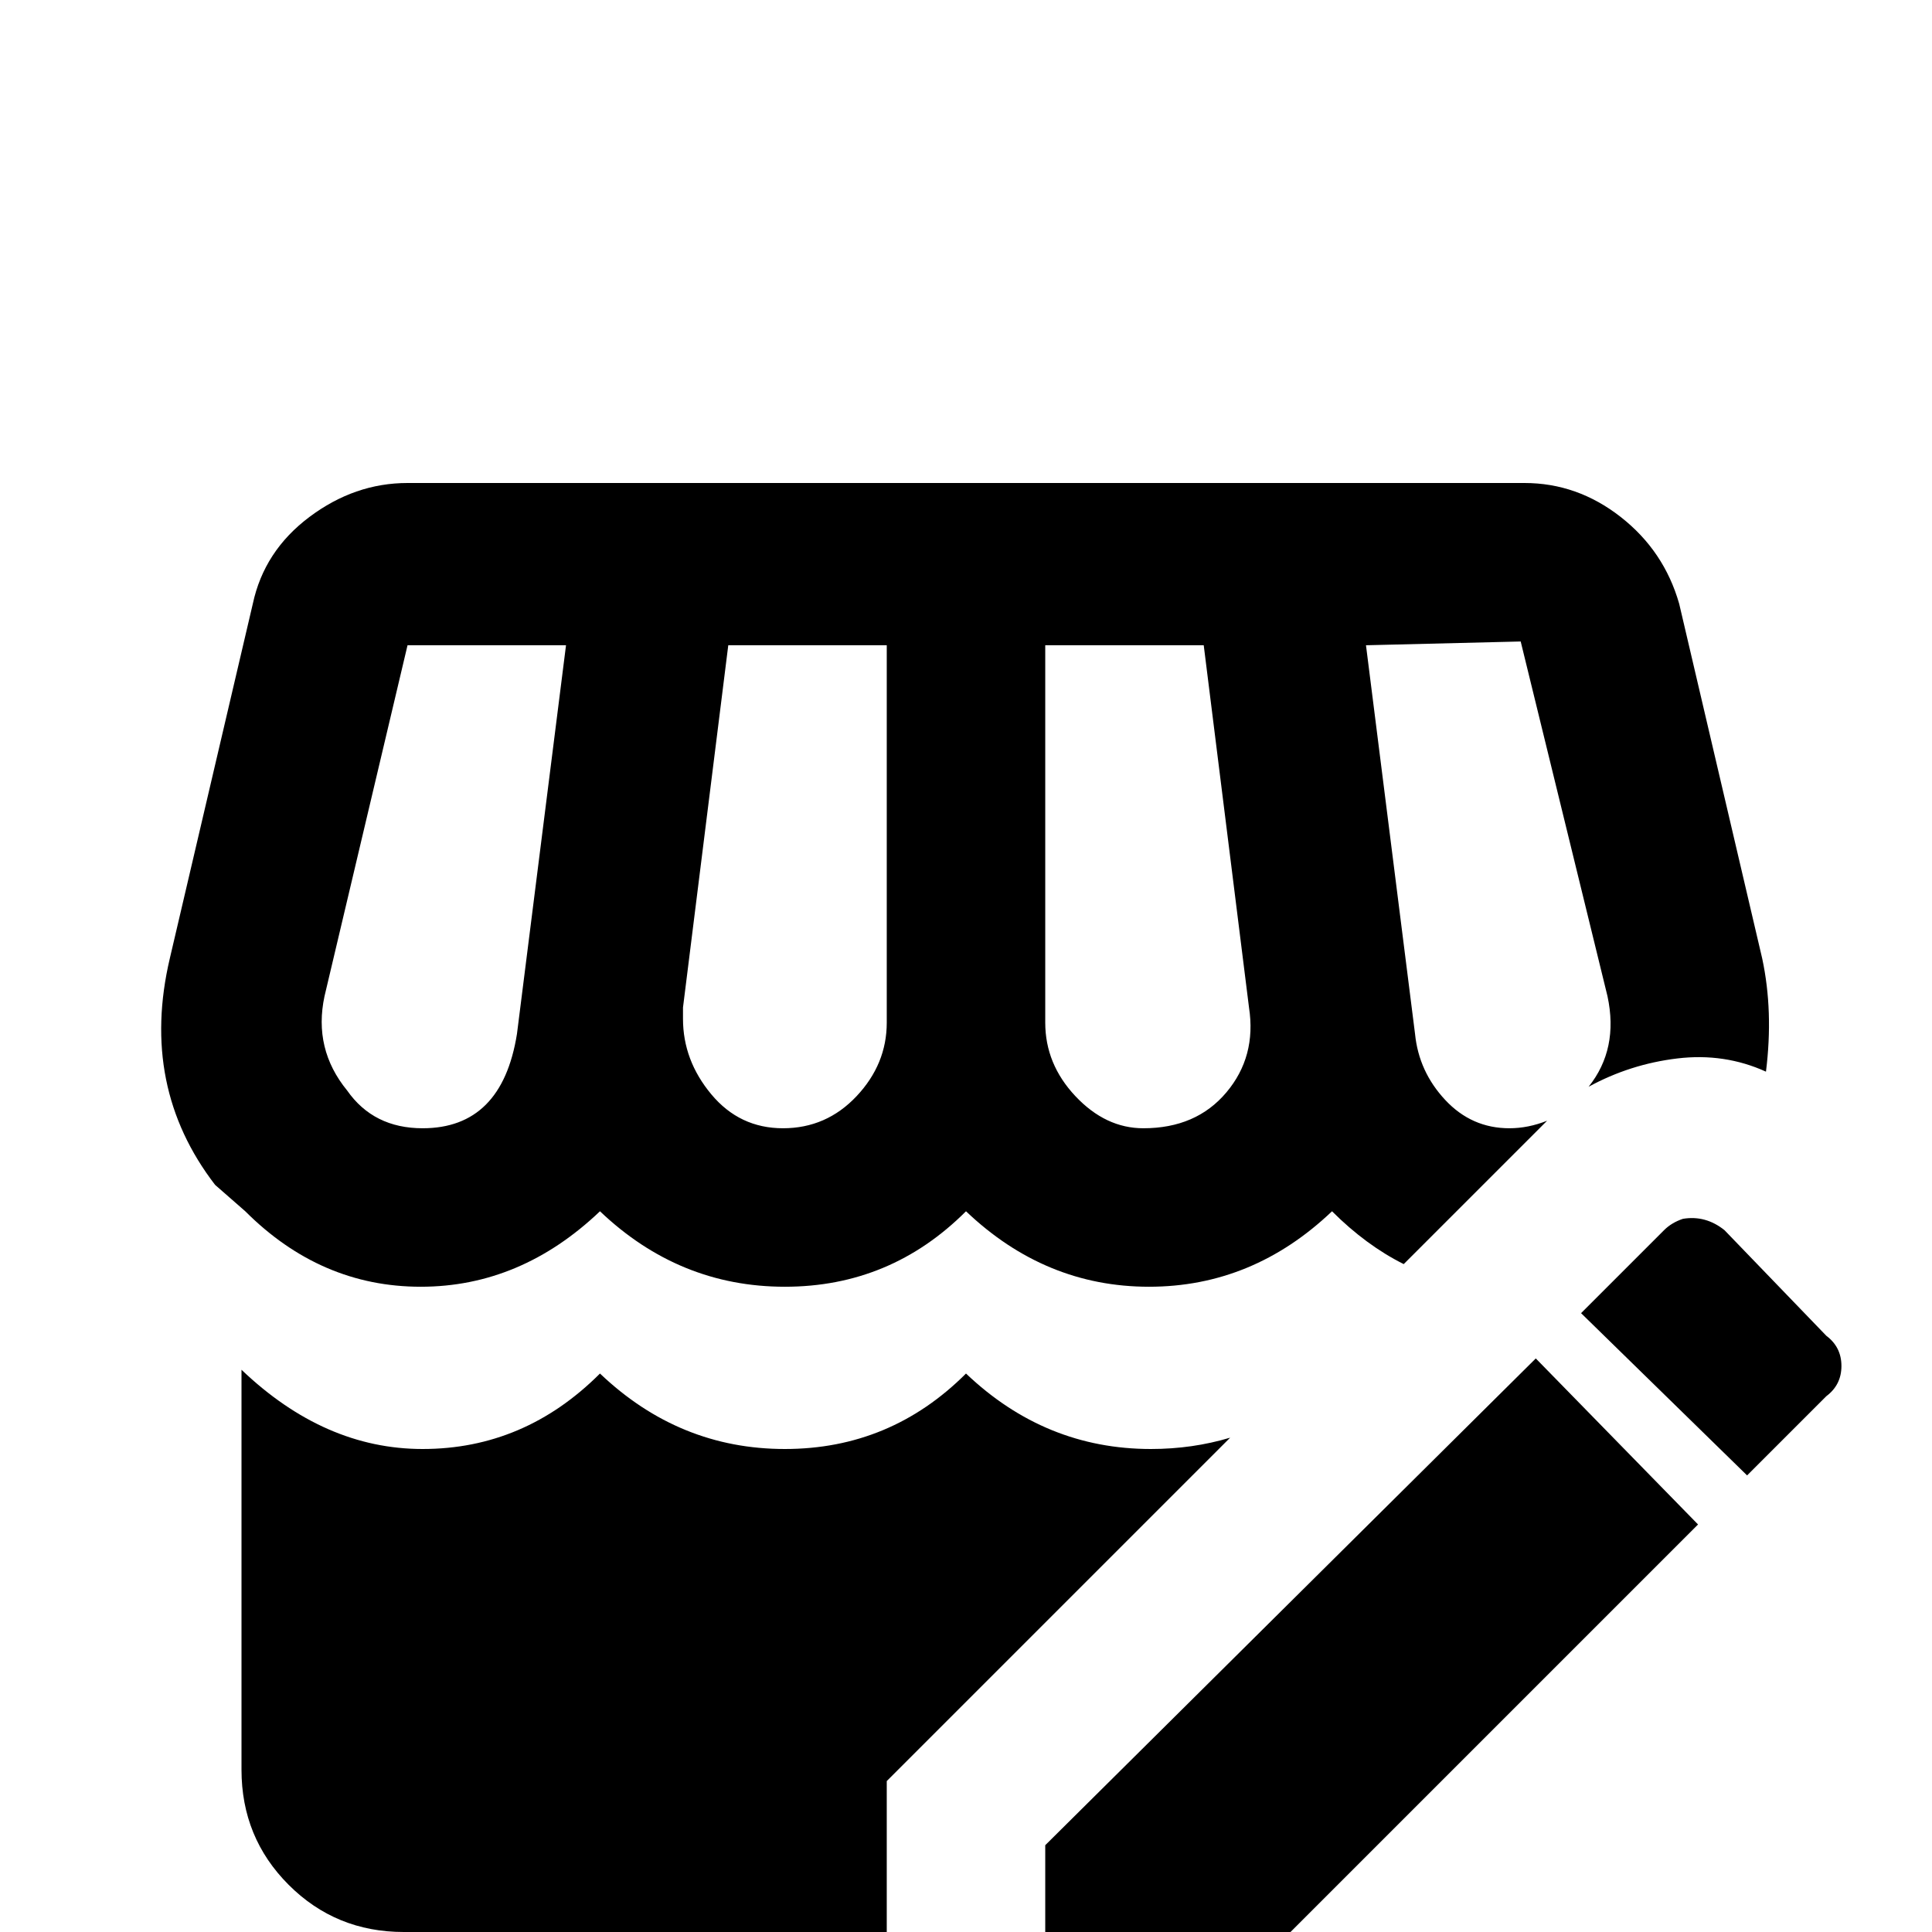 <svg xmlns="http://www.w3.org/2000/svg" viewBox="0 -512 512 512">
	<path fill="#000000" d="M82 -375Q94 -384 108 -384H404Q418 -384 429.5 -375Q441 -366 445 -352L467 -258Q470 -244 468 -228Q457 -233 444.5 -231.5Q432 -230 421 -224Q429 -234 426 -248L403 -342L362 -341L375 -238Q376 -228 383 -220.5Q390 -213 400 -213Q405 -213 410 -215L407 -212L372 -177Q362 -182 353 -191Q332 -171 304.5 -171Q277 -171 256 -191Q236 -171 208 -171Q180 -171 159 -191Q138 -171 111.5 -171Q85 -171 65 -191L57 -198Q37 -224 45 -258L67 -352Q70 -366 82 -375ZM150 -341H108L86 -248Q83 -234 92 -223Q99 -213 112 -213Q133 -213 137 -238ZM235 -341H193L181 -245V-242Q181 -231 188.5 -222Q196 -213 207.5 -213Q219 -213 227 -221.5Q235 -230 235 -241ZM319 -341H277V-241Q277 -230 285 -221.5Q293 -213 303 -213Q317 -213 325 -222.5Q333 -232 331 -245ZM450 -108L407 -152L277 -23V21H321ZM305 -128Q316 -128 326 -131L235 -40V0H107Q89 0 76.5 -12.5Q64 -25 64 -43V-149Q86 -128 112 -128Q139 -128 159 -148Q180 -128 208 -128Q236 -128 256 -148Q277 -128 305 -128ZM484 -142L463 -121L419 -164L441 -186Q443 -188 446 -189Q452 -190 457 -186L484 -158Q488 -155 488 -150Q488 -145 484 -142Z"/>
</svg>